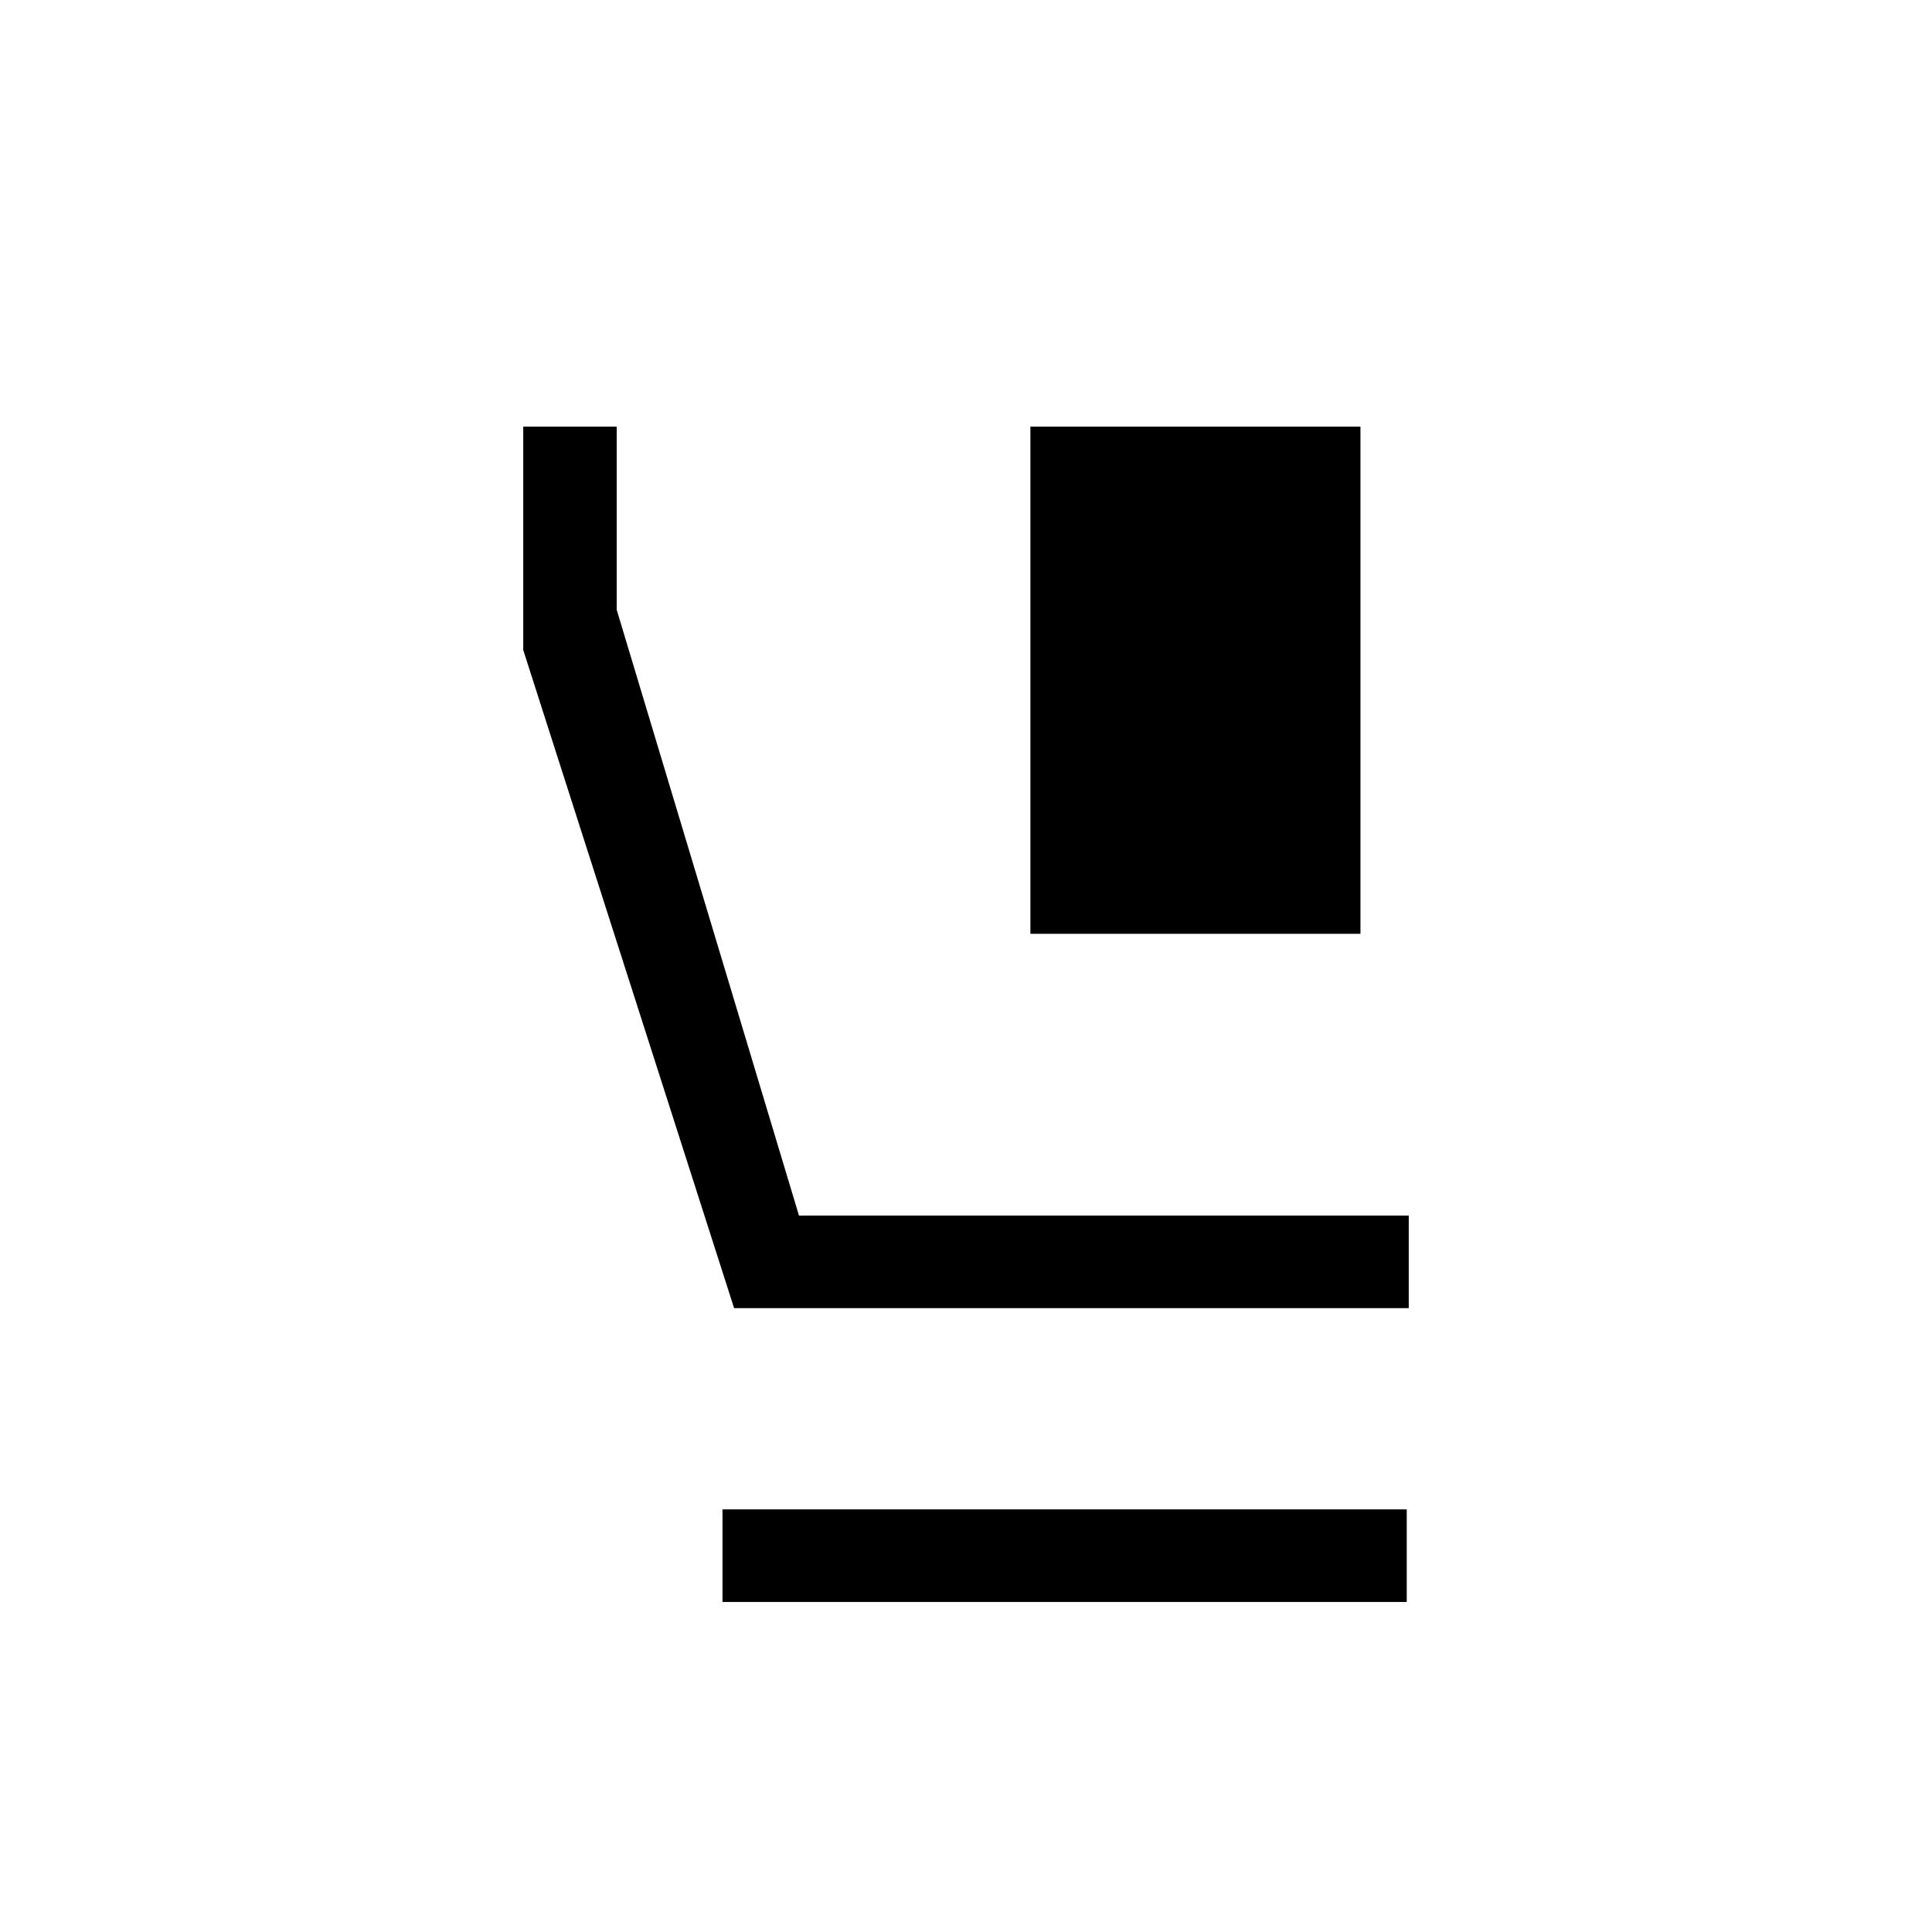 <svg xmlns="http://www.w3.org/2000/svg" height="20" viewBox="0 -960 960 960" width="20"><path d="M512-496v-252h164v252H512Zm188 186H364.77L260-637v-111h46.44v91L397-356h303v46ZM359-164v-46h340v46H359Z"/></svg>